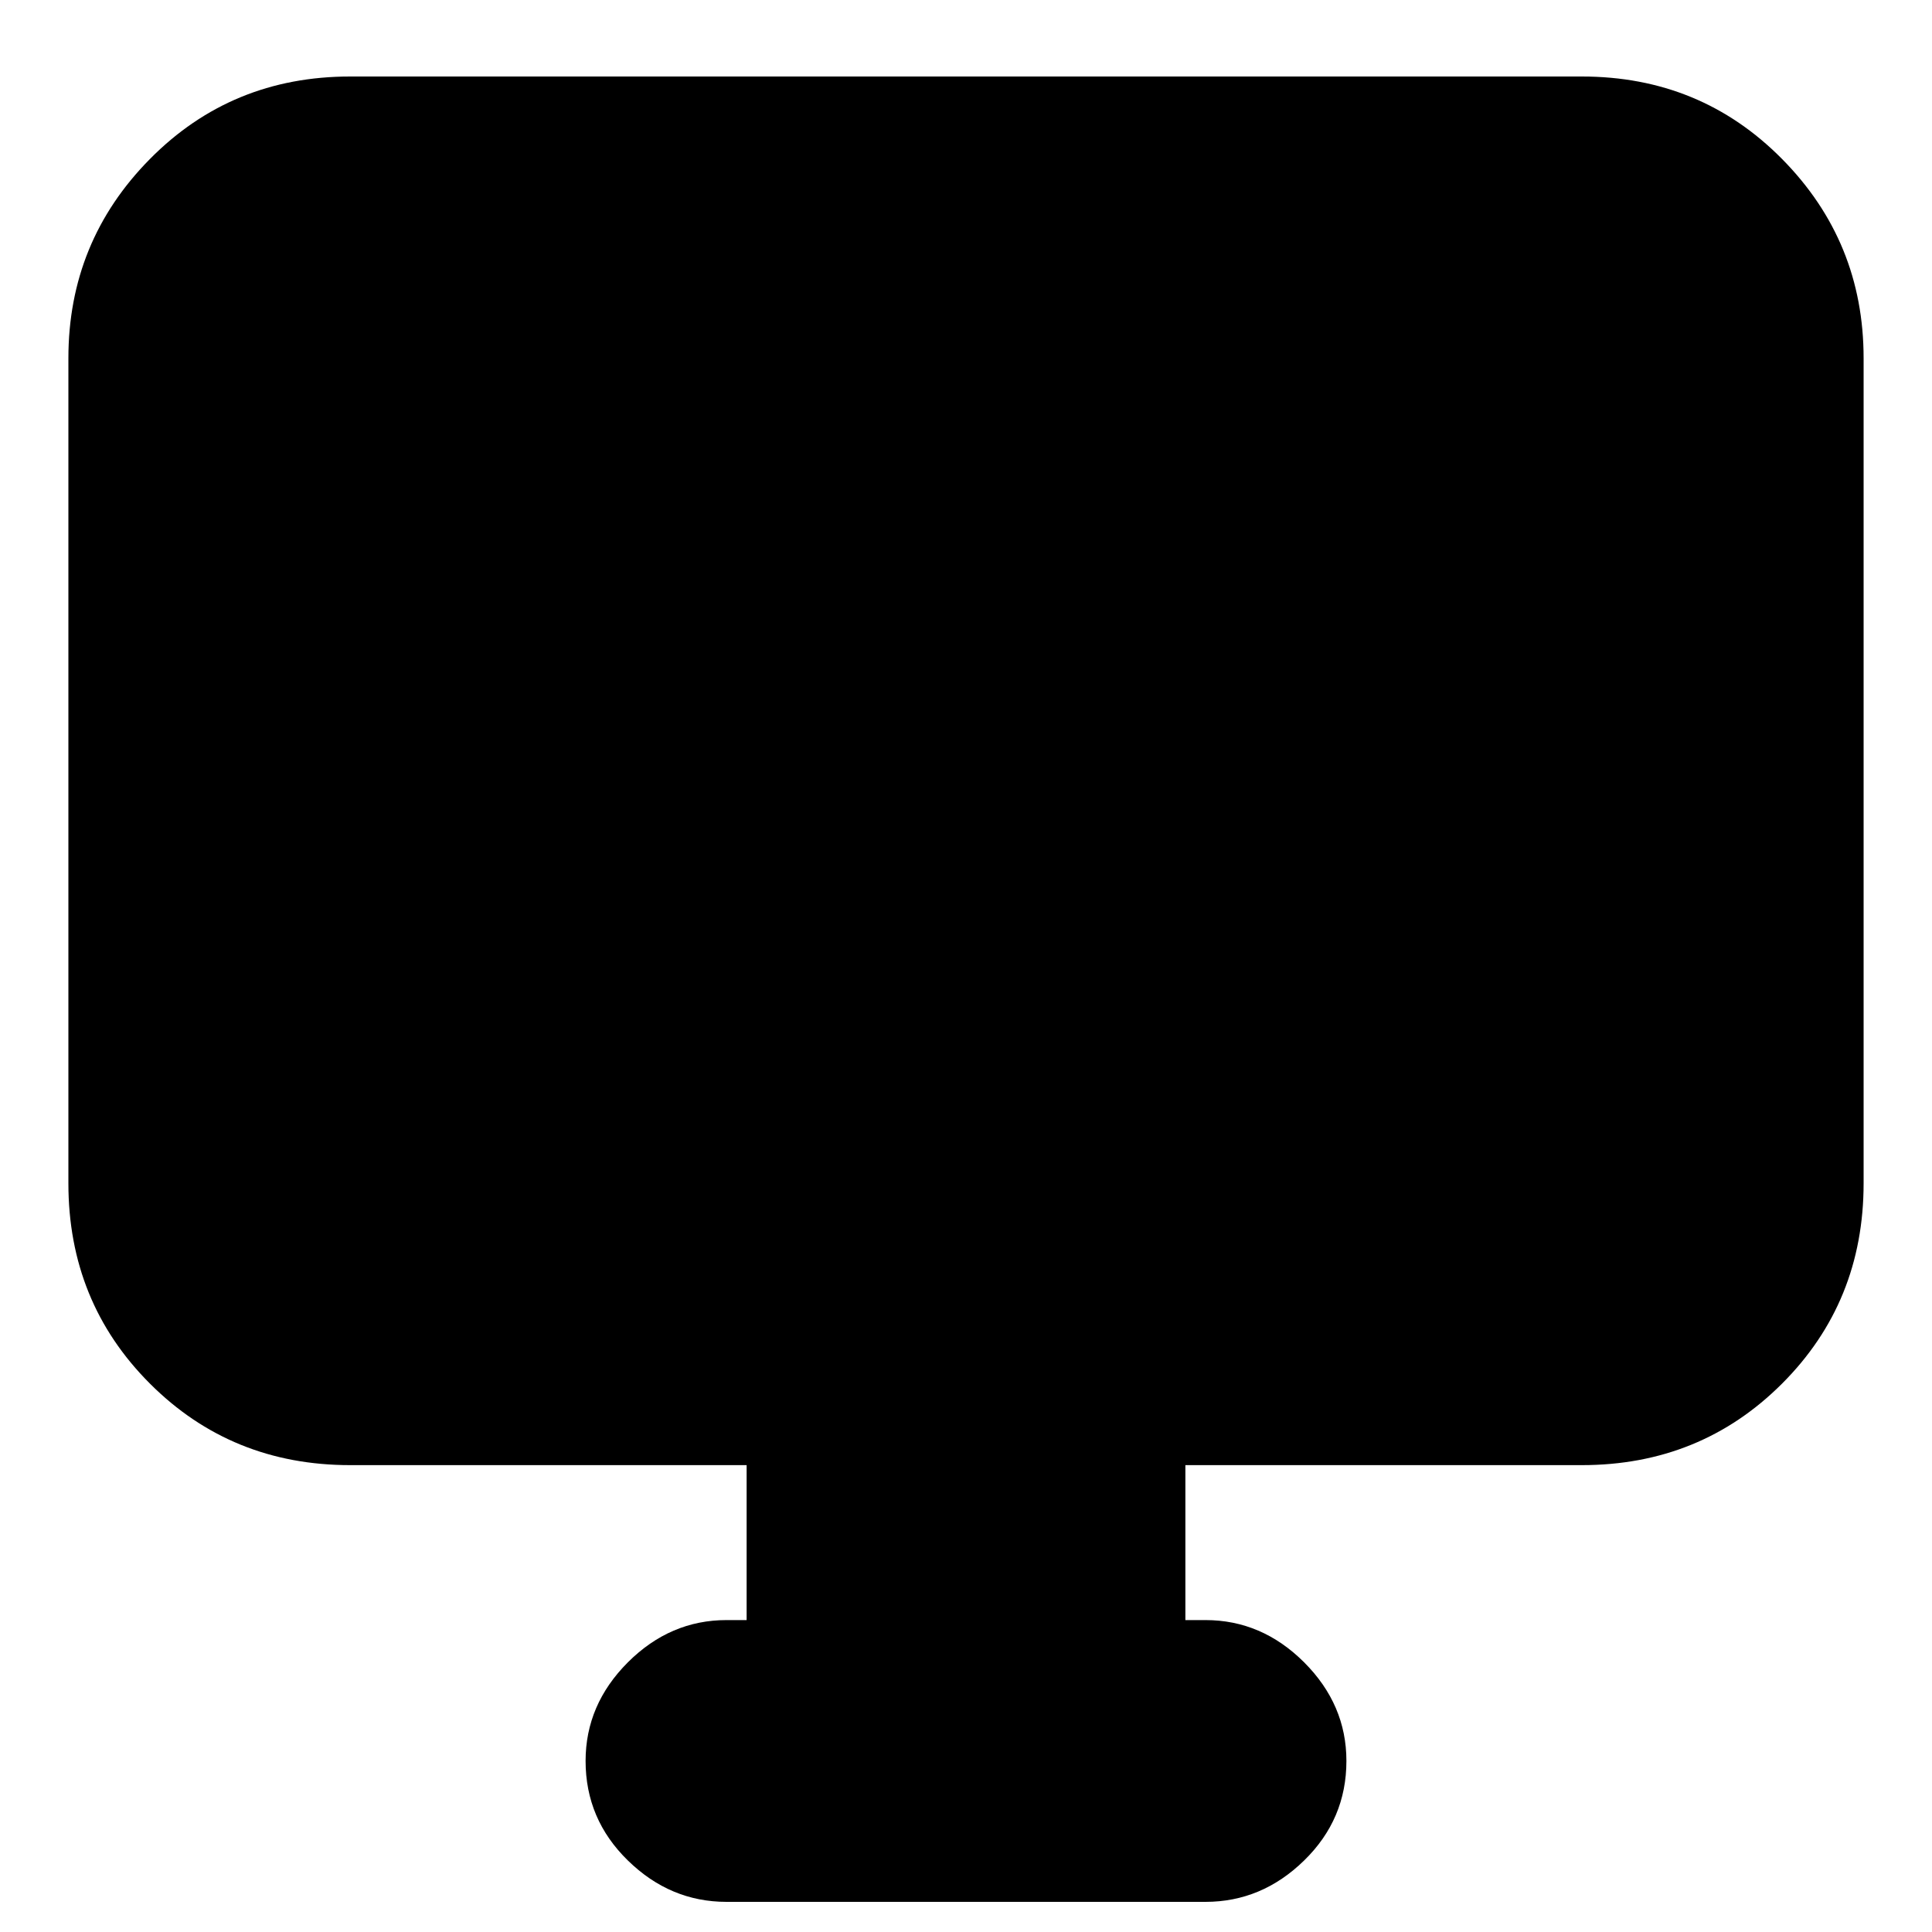 <svg xmlns="http://www.w3.org/2000/svg" height="20" width="20"><path d="M7.521 19.688Q6.938 19.688 6.5 19.26Q6.062 18.833 6.062 18.229Q6.062 17.646 6.5 17.208Q6.938 16.771 7.521 16.771H7.729V15.167H3.625Q2.396 15.167 1.552 14.323Q0.708 13.479 0.708 12.25V3.708Q0.708 2.5 1.552 1.646Q2.396 0.792 3.625 0.792H16.375Q17.604 0.792 18.448 1.646Q19.292 2.5 19.292 3.708V12.25Q19.292 13.479 18.448 14.323Q17.604 15.167 16.375 15.167H12.271V16.771H12.479Q13.062 16.771 13.5 17.208Q13.938 17.646 13.938 18.229Q13.938 18.833 13.5 19.26Q13.062 19.688 12.479 19.688Z"/></svg>